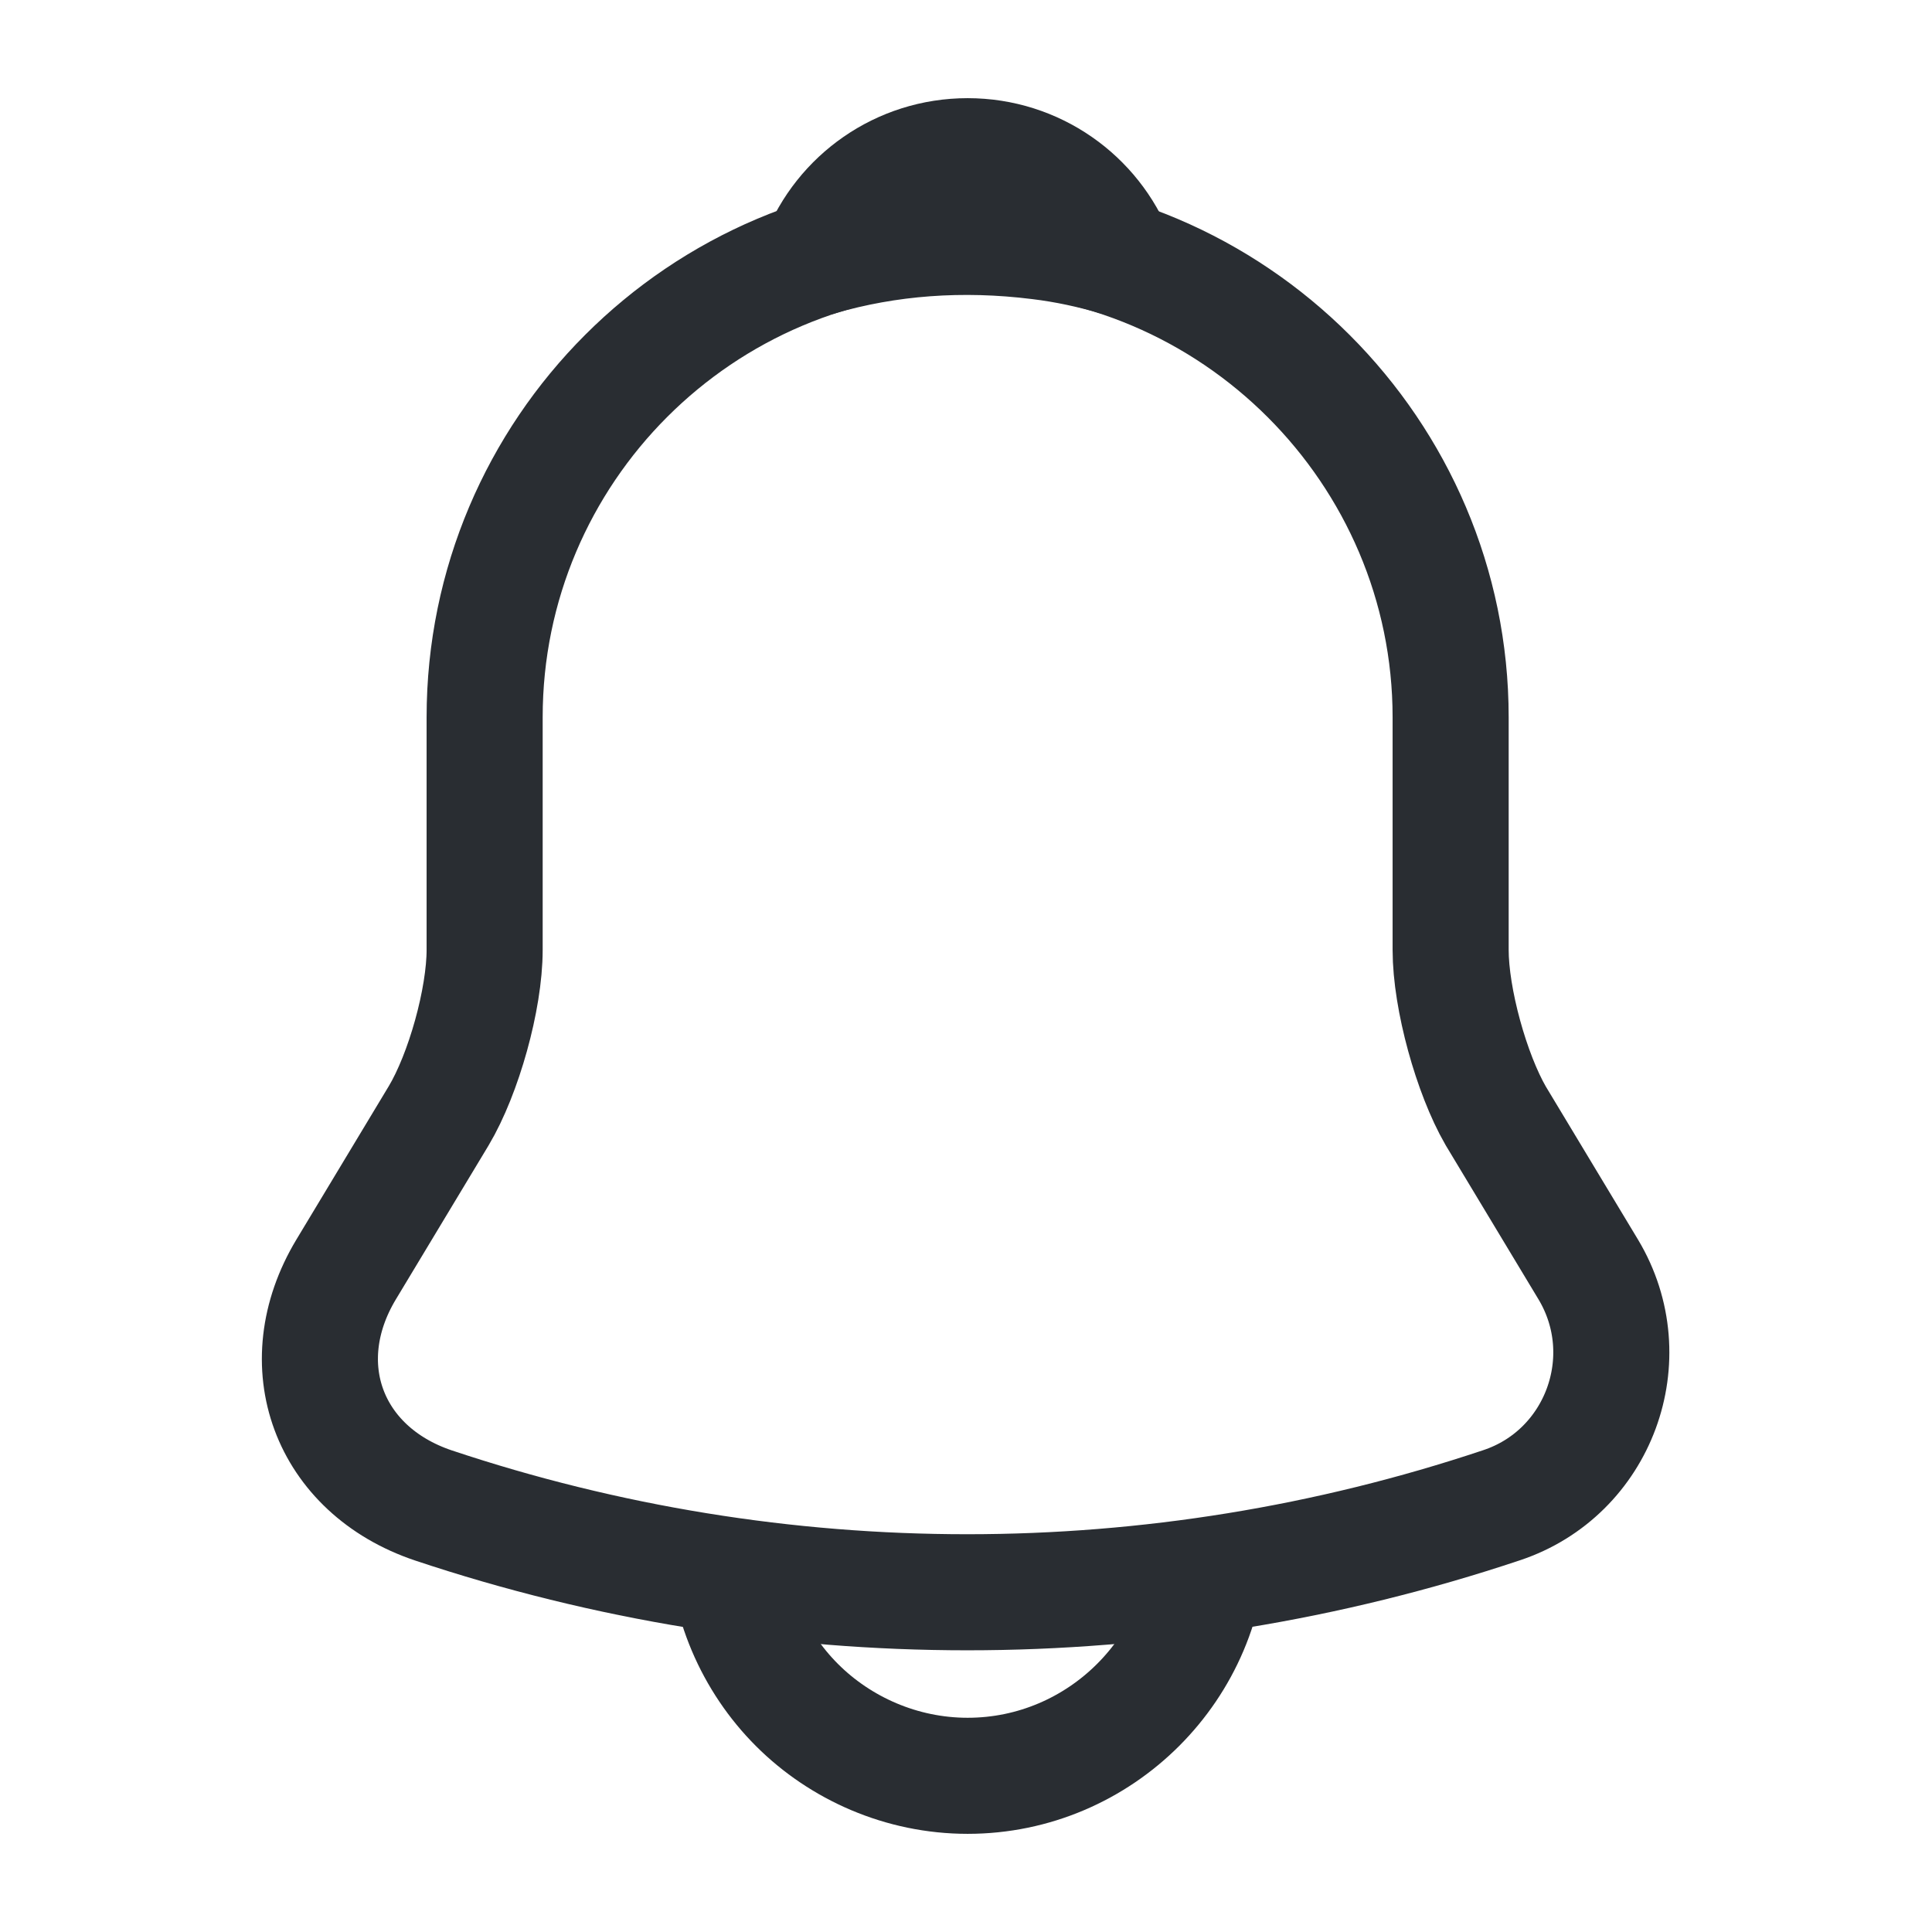 <svg width="26" height="26" viewBox="0 0 26 26" fill="none" xmlns="http://www.w3.org/2000/svg">
<path d="M13.022 3.153C9.436 3.153 6.522 6.067 6.522 9.653V12.783C6.522 13.444 6.24 14.452 5.904 15.015L4.658 17.084C3.889 18.363 4.42 19.782 5.828 20.258C10.498 21.818 15.535 21.818 20.204 20.258C21.515 19.825 22.089 18.276 21.374 17.084L20.128 15.015C19.803 14.452 19.522 13.444 19.522 12.783V9.653C19.522 6.078 16.597 3.153 13.022 3.153Z" stroke="#292D32" stroke-width="1.562" stroke-miterlimit="10" stroke-linecap="round"/>
<path d="M15.026 3.467C14.69 3.369 14.343 3.293 13.986 3.25C12.946 3.12 11.949 3.196 11.018 3.467C11.332 2.665 12.112 2.102 13.022 2.102C13.932 2.102 14.712 2.665 15.026 3.467Z" stroke="#292D32" stroke-width="1.562" stroke-miterlimit="10" stroke-linecap="round" stroke-linejoin="round"/>
<path d="M16.272 20.648C16.272 22.436 14.809 23.898 13.022 23.898C12.133 23.898 11.31 23.53 10.725 22.945C10.14 22.36 9.772 21.537 9.772 20.648" stroke="#292D32" stroke-width="1.562" stroke-miterlimit="10"/>
</svg>
